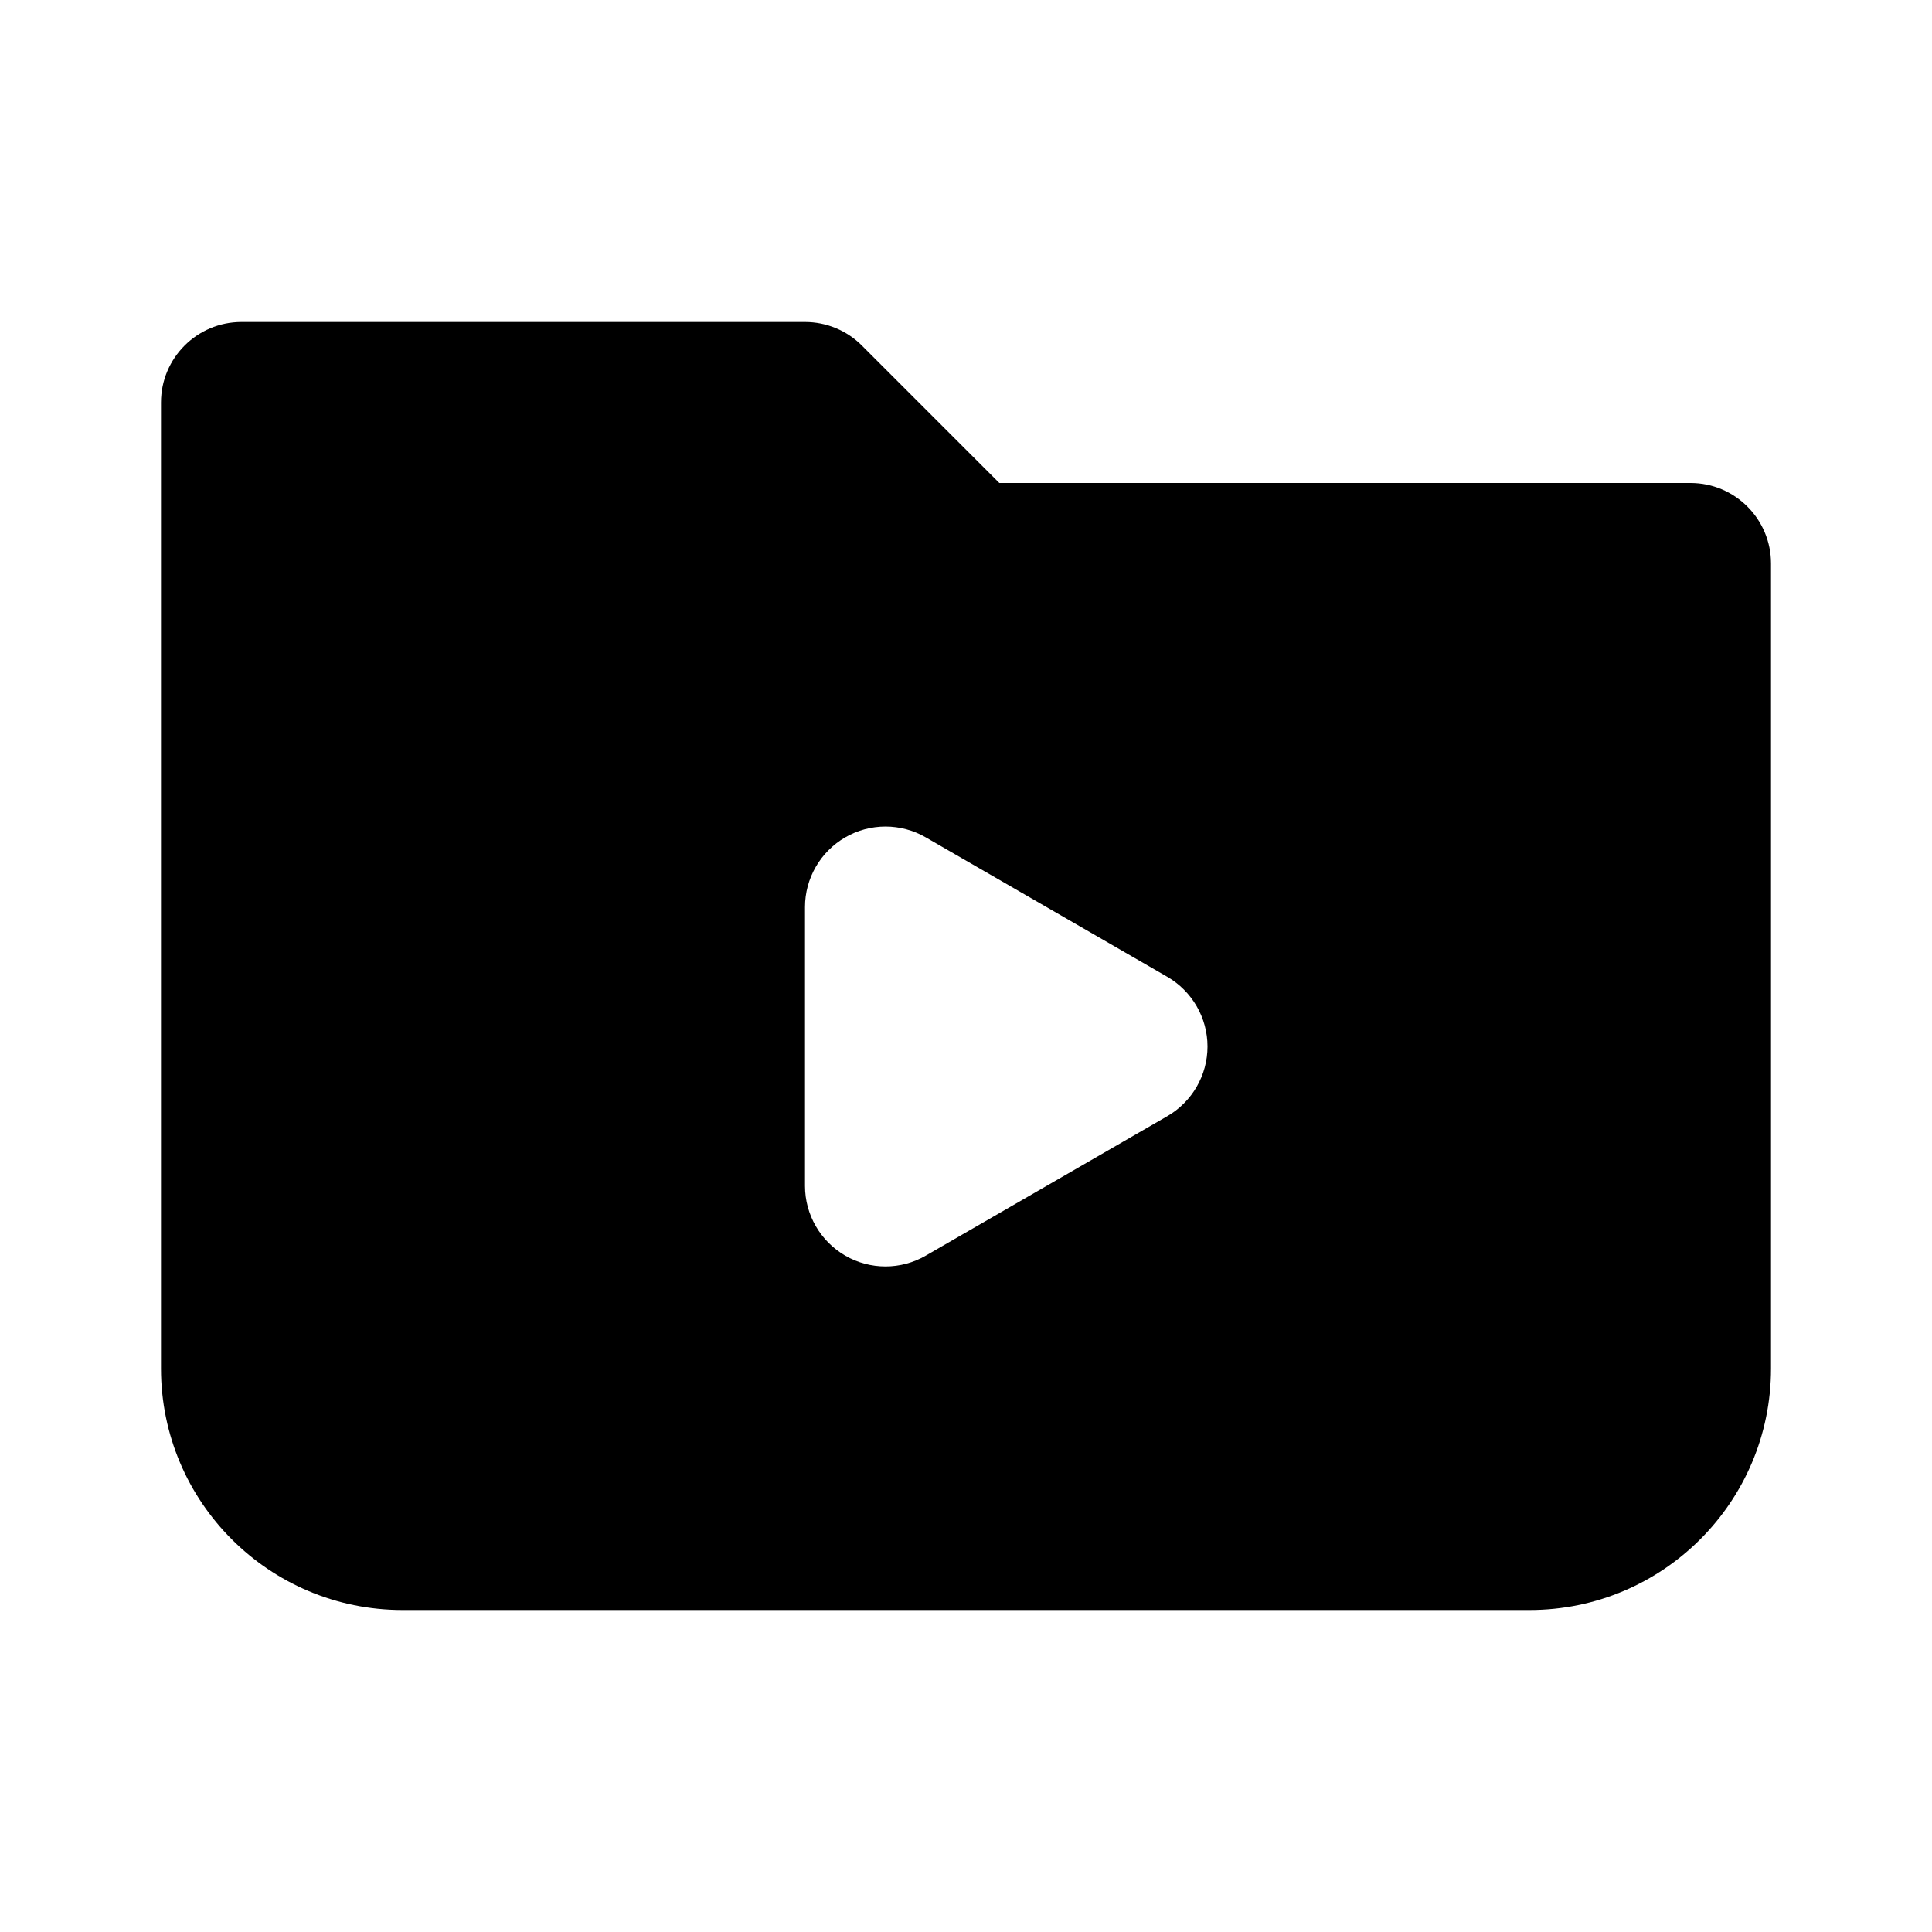 
                <svg 
                xmlns="http://www.w3.org/2000/svg" 
                height="120" 
                width="120" 
                fill="#000000" 
                viewBox="0 0 24 24"
                >
                <path fill-rule="evenodd" clip-rule="evenodd" d="M2 5C2 4.448 2.448 4 3 4H10C10.265 4 10.52 4.105 10.707 4.293L12.414 6H21C21.552 6 22 6.448 22 7V17C22 18.657 20.657 20 19 20H5C3.343 20 2 18.657 2 17V5ZM14.5 13.866C14.809 13.687 15 13.357 15 13C15 12.643 14.809 12.313 14.5 12.134L11.5 10.402C11.191 10.223 10.809 10.223 10.5 10.402C10.191 10.581 10 10.911 10 11.268V14.732C10 15.089 10.191 15.419 10.5 15.598C10.809 15.777 11.191 15.777 11.5 15.598L14.5 13.866Z"></path>

                </svg>